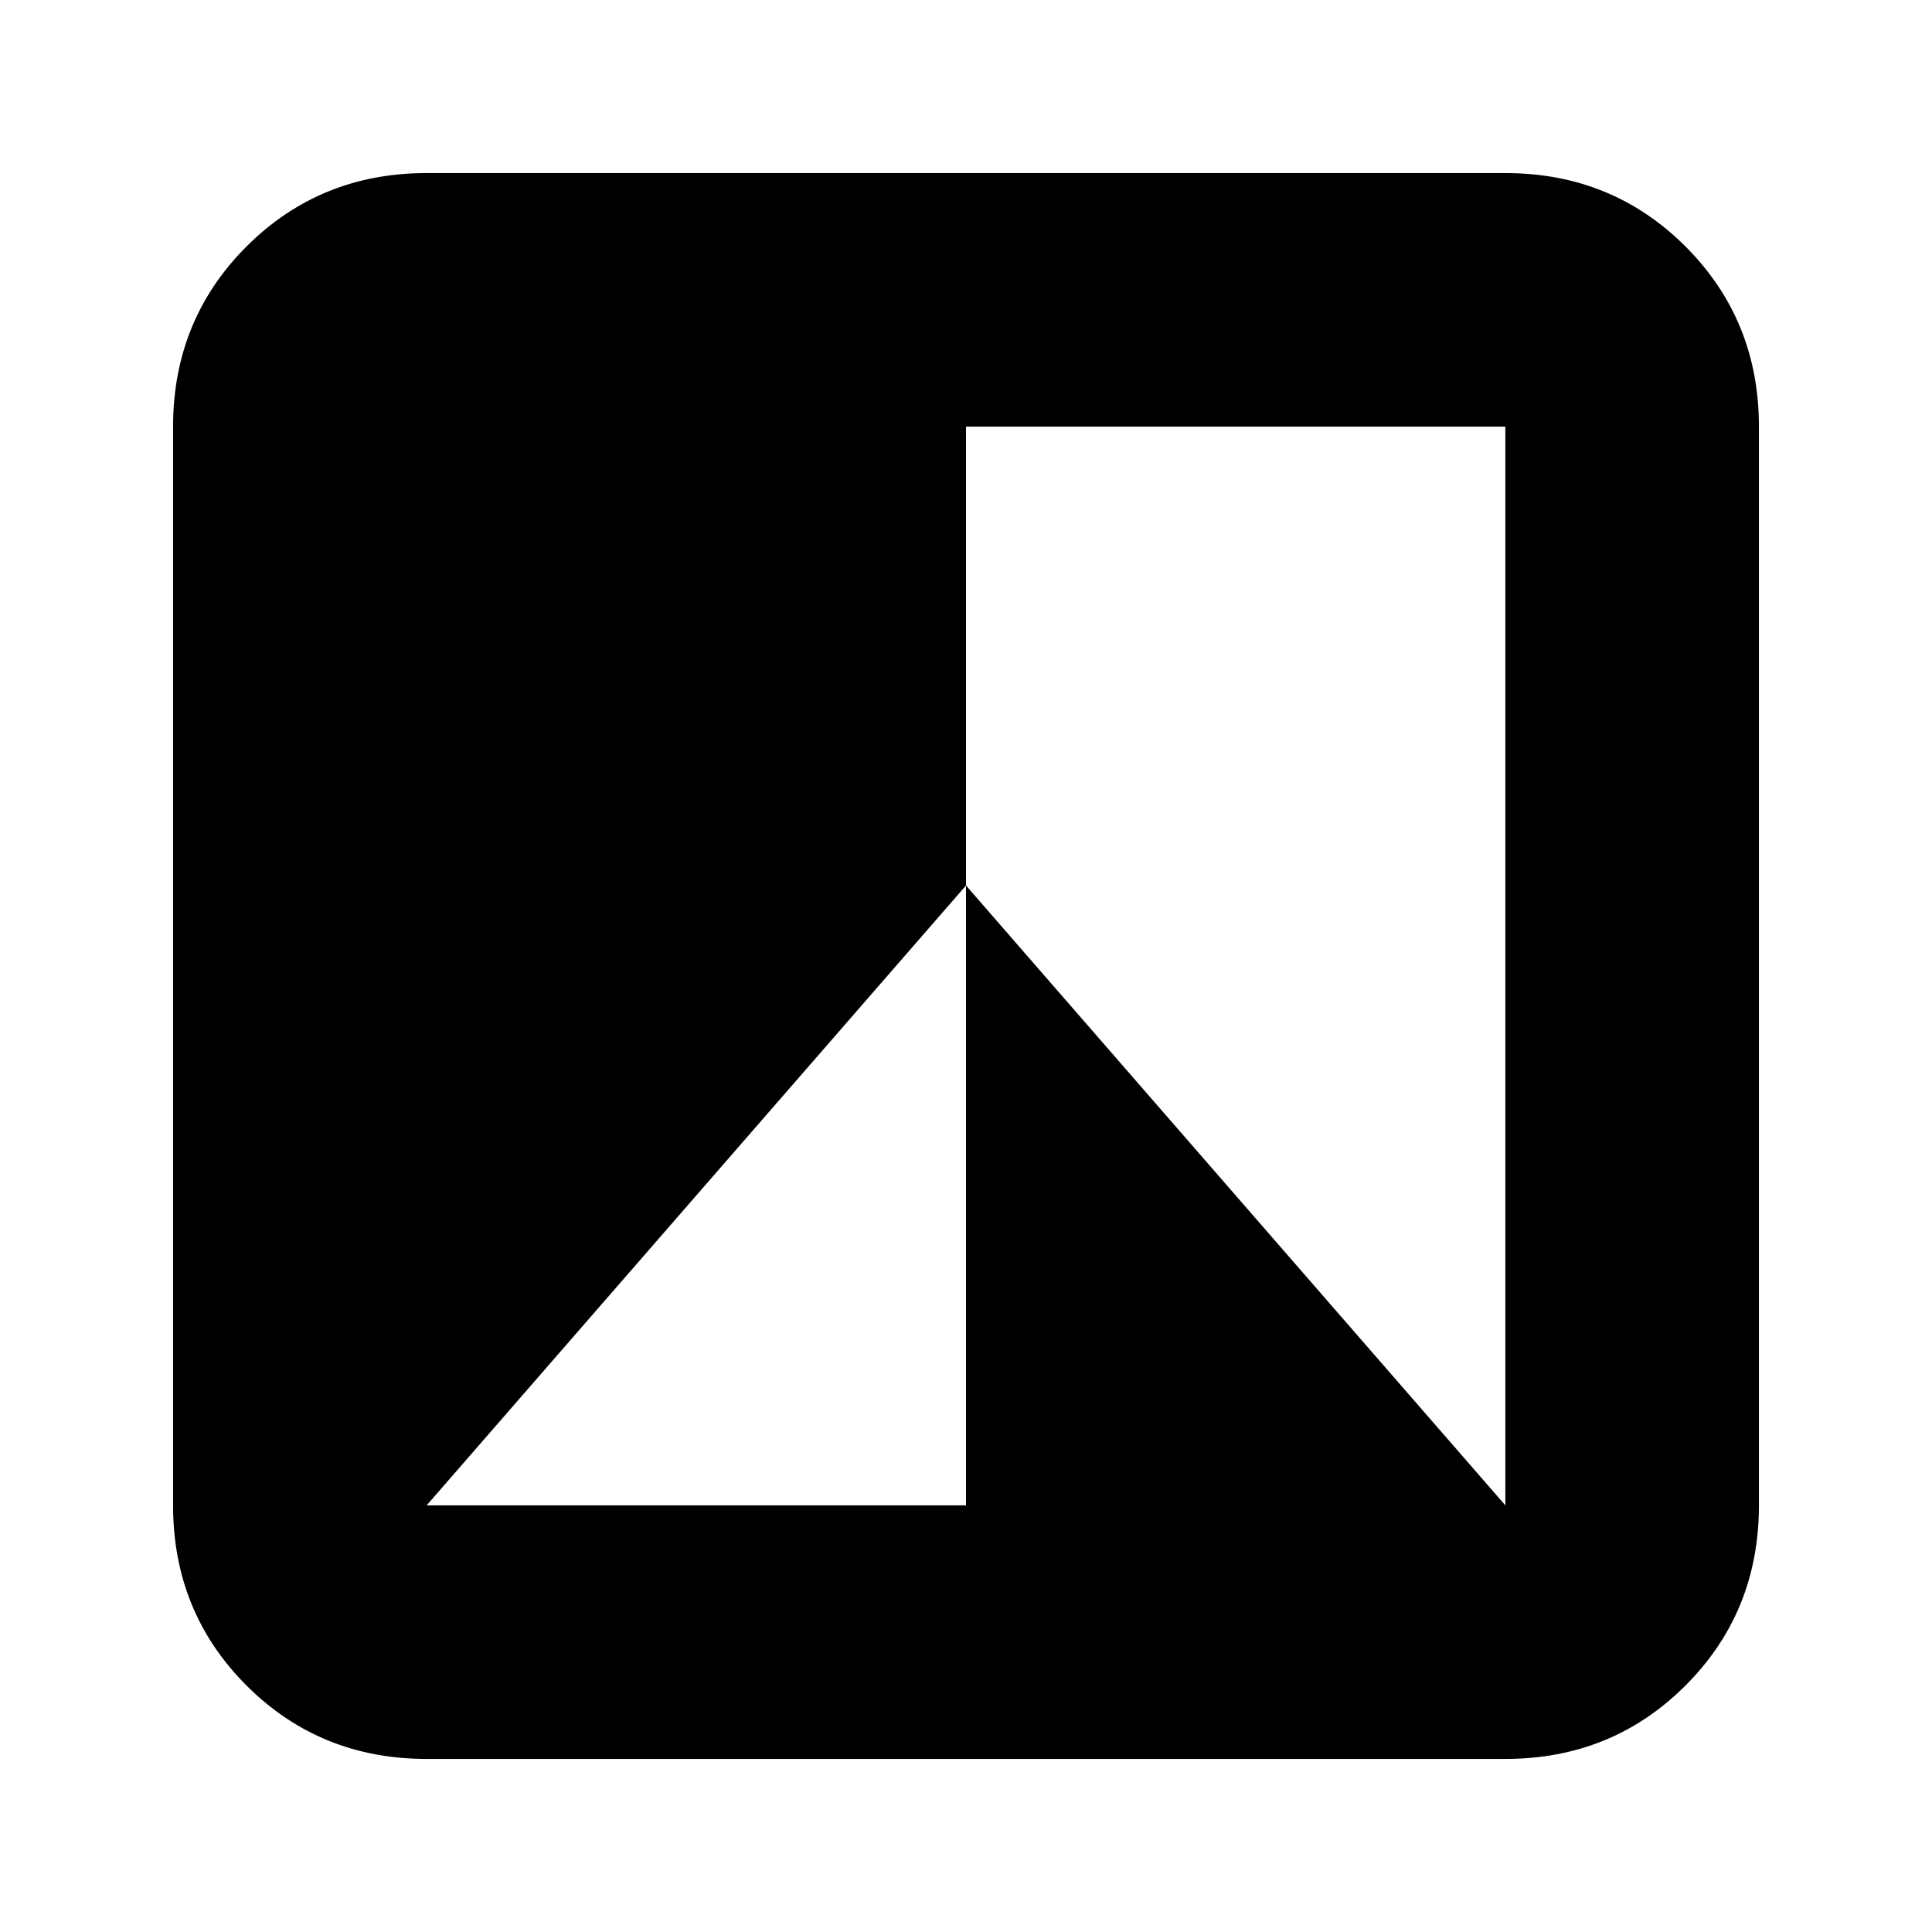 <svg xmlns="http://www.w3.org/2000/svg" height="24" width="24"><path d="M18.7 21.85H5.3q-1.325 0-2.238-.912-.912-.913-.912-2.238V5.3q0-1.325.912-2.238.913-.912 2.238-.912h13.4q1.325 0 2.238.912.912.913.912 2.238v13.4q0 1.325-.912 2.238-.913.912-2.238.912ZM5.3 18.7H12V11l6.7 7.7V5.3H12V11Z"/></svg>